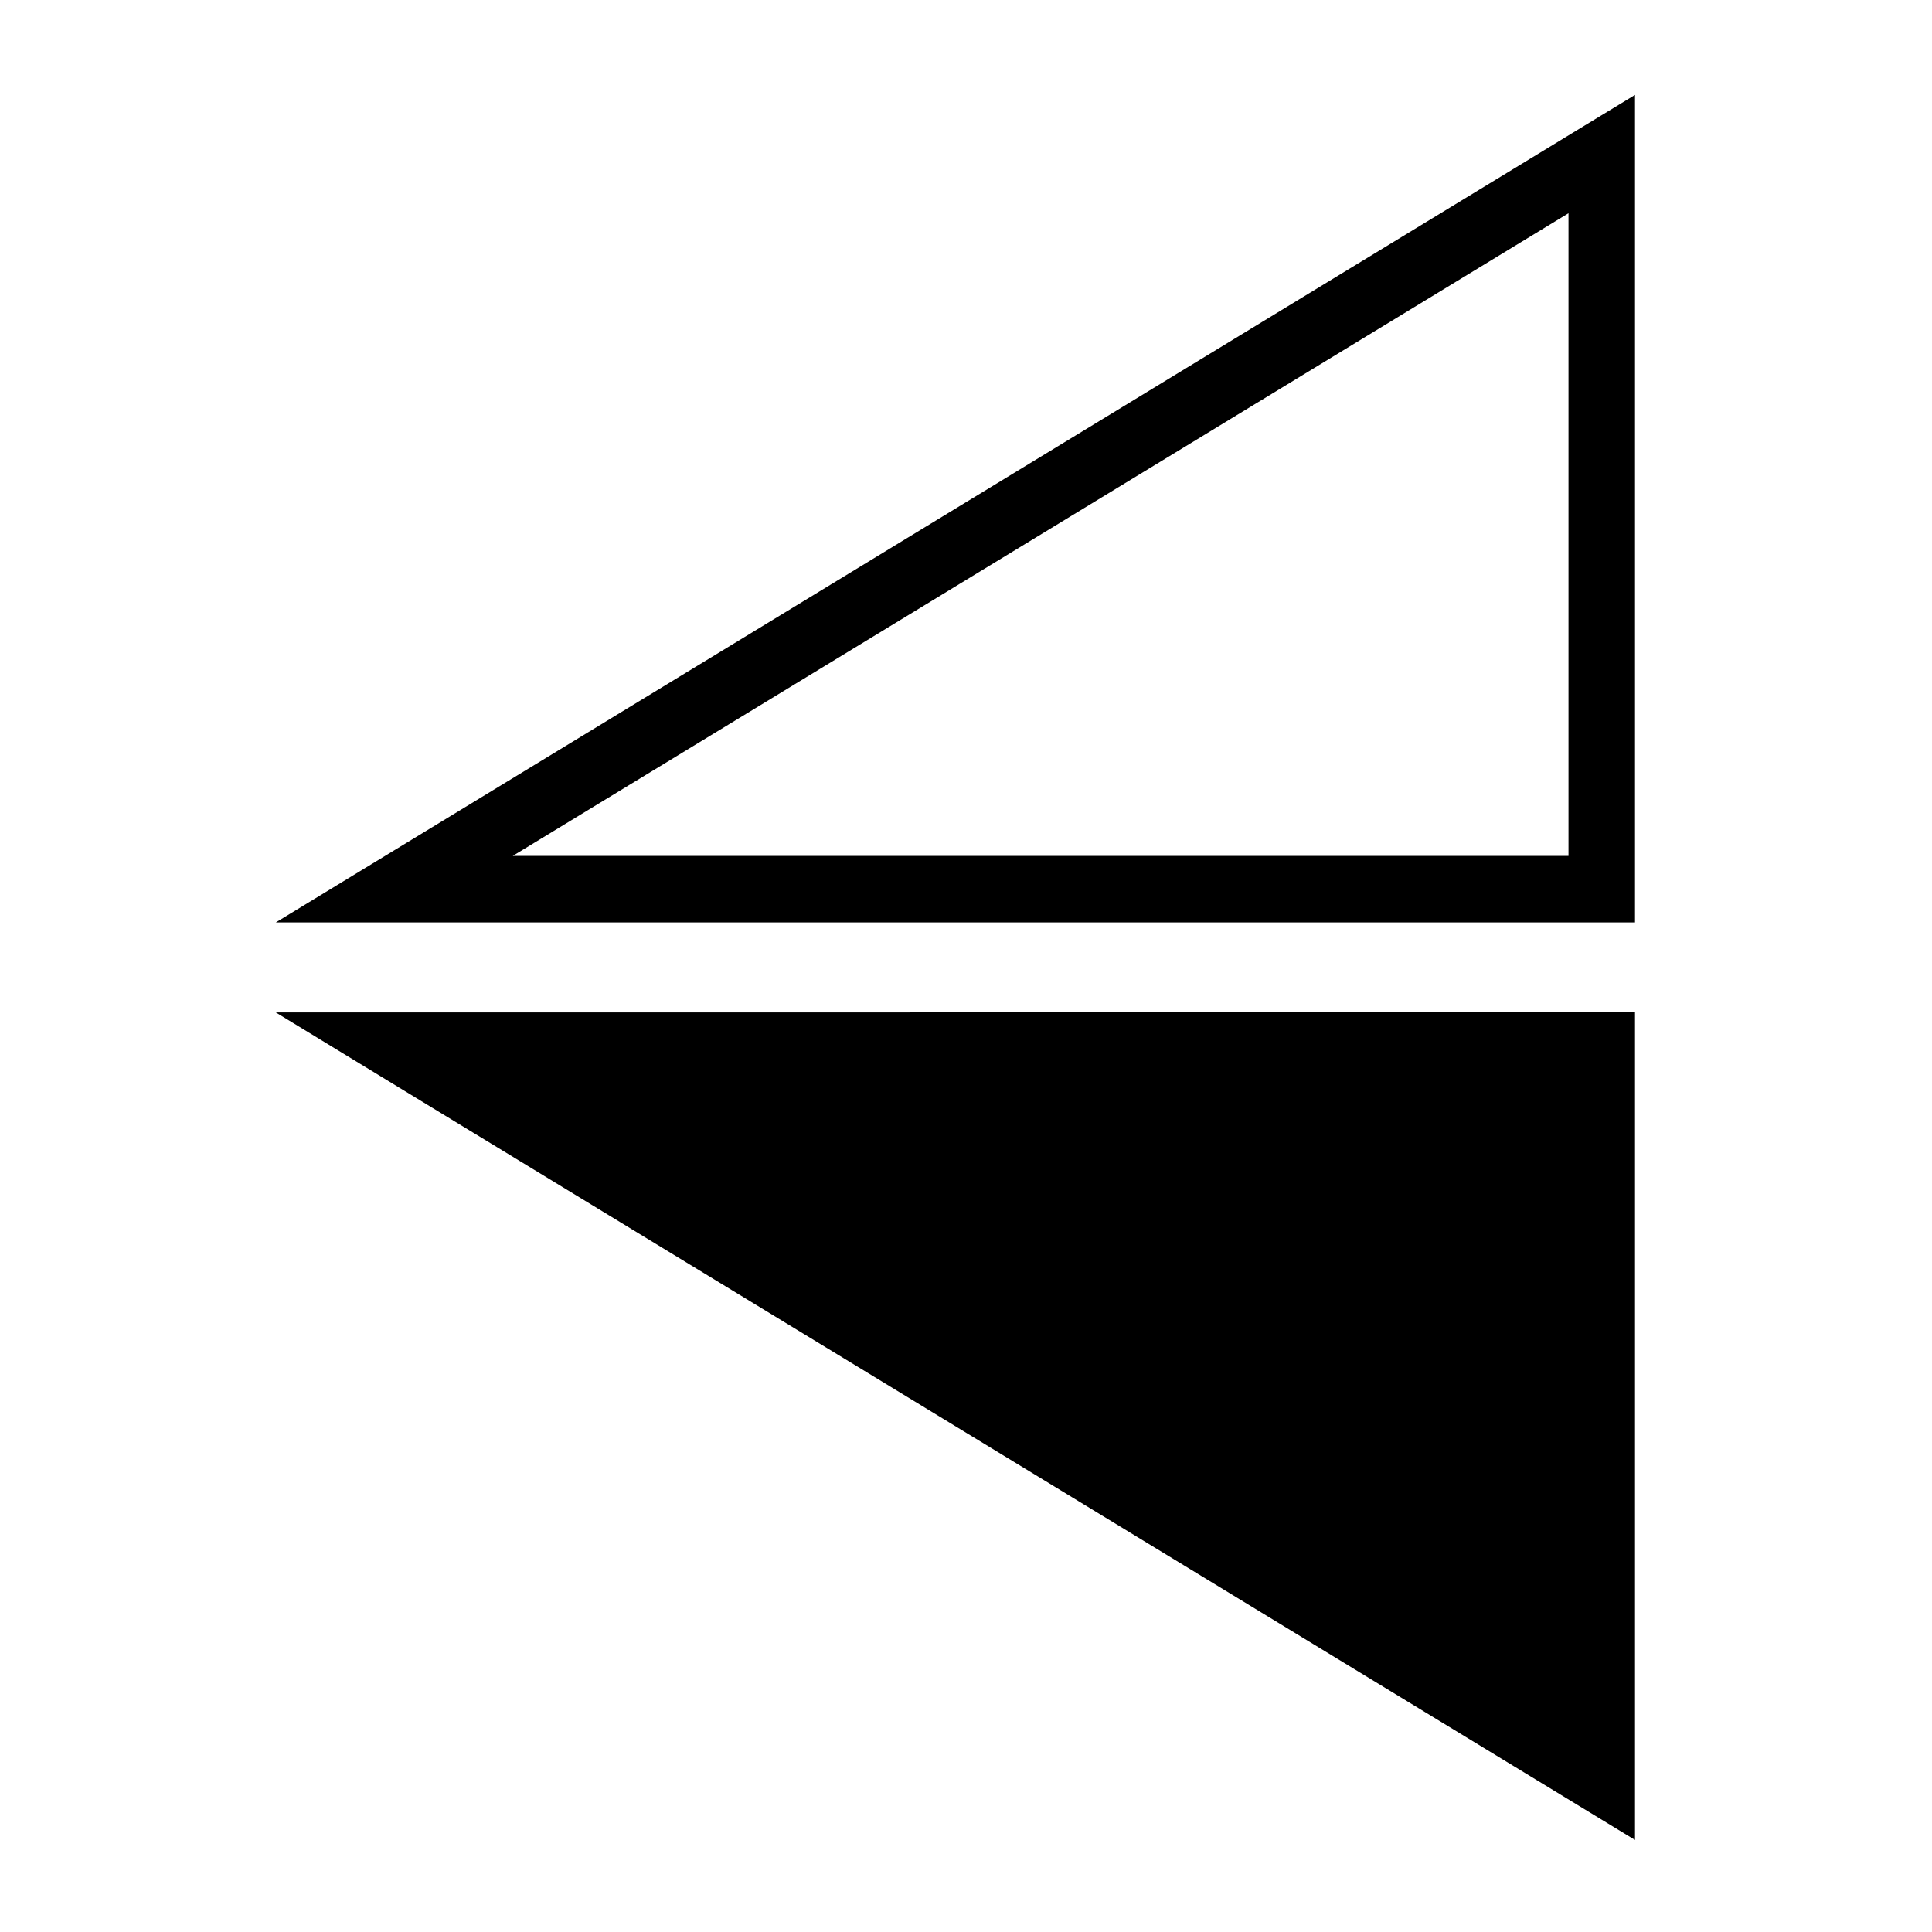 <svg xmlns="http://www.w3.org/2000/svg" width="40" height="40" viewBox="0 0 40 40"><path style="line-height:normal;font-variant-ligatures:normal;font-variant-position:normal;font-variant-caps:normal;font-variant-numeric:normal;font-variant-alternates:normal;font-feature-settings:normal;text-indent:0;text-align:start;text-decoration-line:none;text-decoration-style:solid;text-decoration-color:#000;text-transform:none;text-orientation:mixed;isolation:auto;mix-blend-mode:normal" d="M33.851 1.965l-1.047.637L5.71 19.098h28.141zm-1.377 2.45V17.72H10.617zM5.71 20.961l2.565 1.563 25.576 15.57V20.96z" color="#000" font-weight="400" font-family="sans-serif" white-space="normal" overflow="visible" fill-rule="evenodd"/></svg>